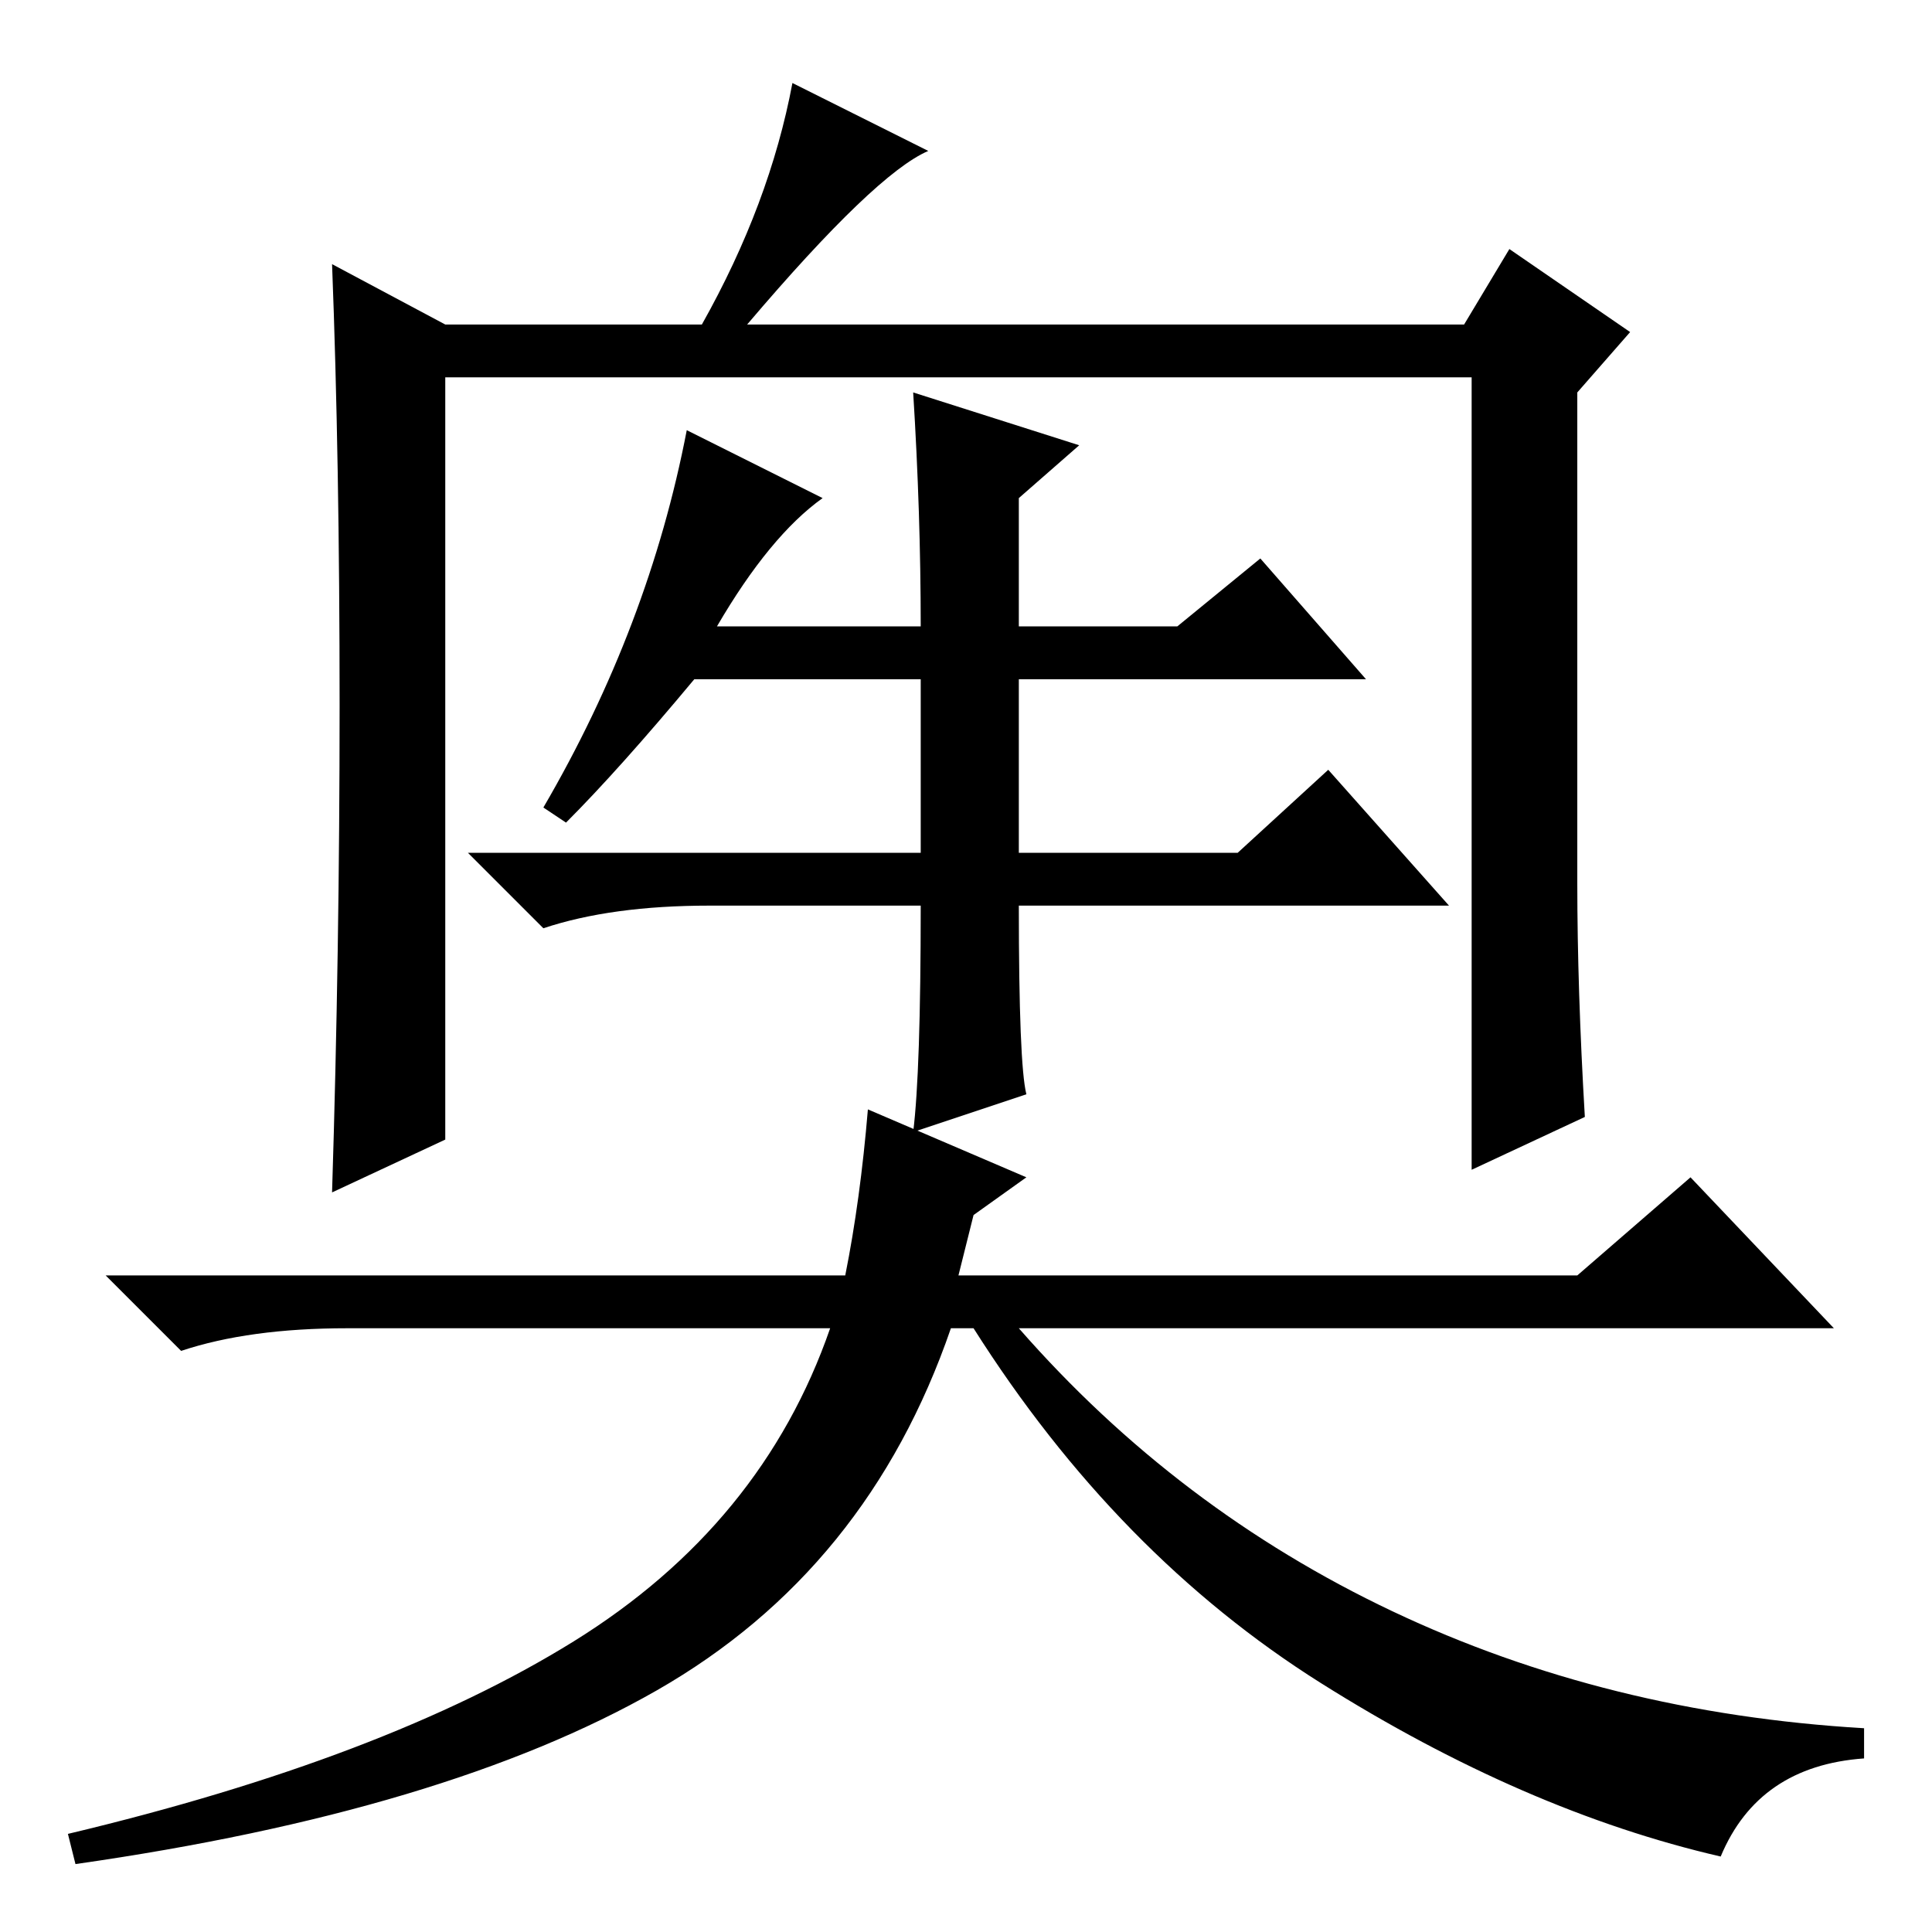 <?xml version="1.0" standalone="no"?>
<!DOCTYPE svg PUBLIC "-//W3C//DTD SVG 1.1//EN" "http://www.w3.org/Graphics/SVG/1.1/DTD/svg11.dtd" >
<svg xmlns="http://www.w3.org/2000/svg" xmlns:xlink="http://www.w3.org/1999/xlink" version="1.1" viewBox="0 -36 256 256">
  <g transform="matrix(1 0 0 -1 0 220)">
   <path fill="currentColor"
d="M45 162.5q0 32.5 -1 58.5l15 -8h34q9 16 12 32l18 -9q-7 -3 -24 -23h95l6 10l16 -11l-7 -8v-65q0 -14 1 -31l-15 -7v105h-136v-101l-15 -7q1 32 1 64.5zM129 95l-2 -8h82l15 13l19 -20h-108q21 -24 49.5 -37.5t62.5 -15.5v-4q-14 -1 -19 -13q-26 6 -53 23t-46 47h-3
q-11 -32 -39 -48t-77 -23l-1 4q42 10 67 25.5t34 41.5h-64q-13 0 -22 -3l-10 10h98q2 10 3 22l21 -9zM167 182l14 -16h-46v-23h29l12 11l16 -18h-57q0 -21 1 -25l-15 -5q1 8 1 30h-28q-13 0 -22 -3l-10 10h60v23h-30q-10 -12 -17 -19l-3 2q14 24 19 50l18 -9q-7 -5 -14 -17
h27q0 15 -1 31l22 -7l-8 -7v-17h21z" />
  </g>

</svg>

